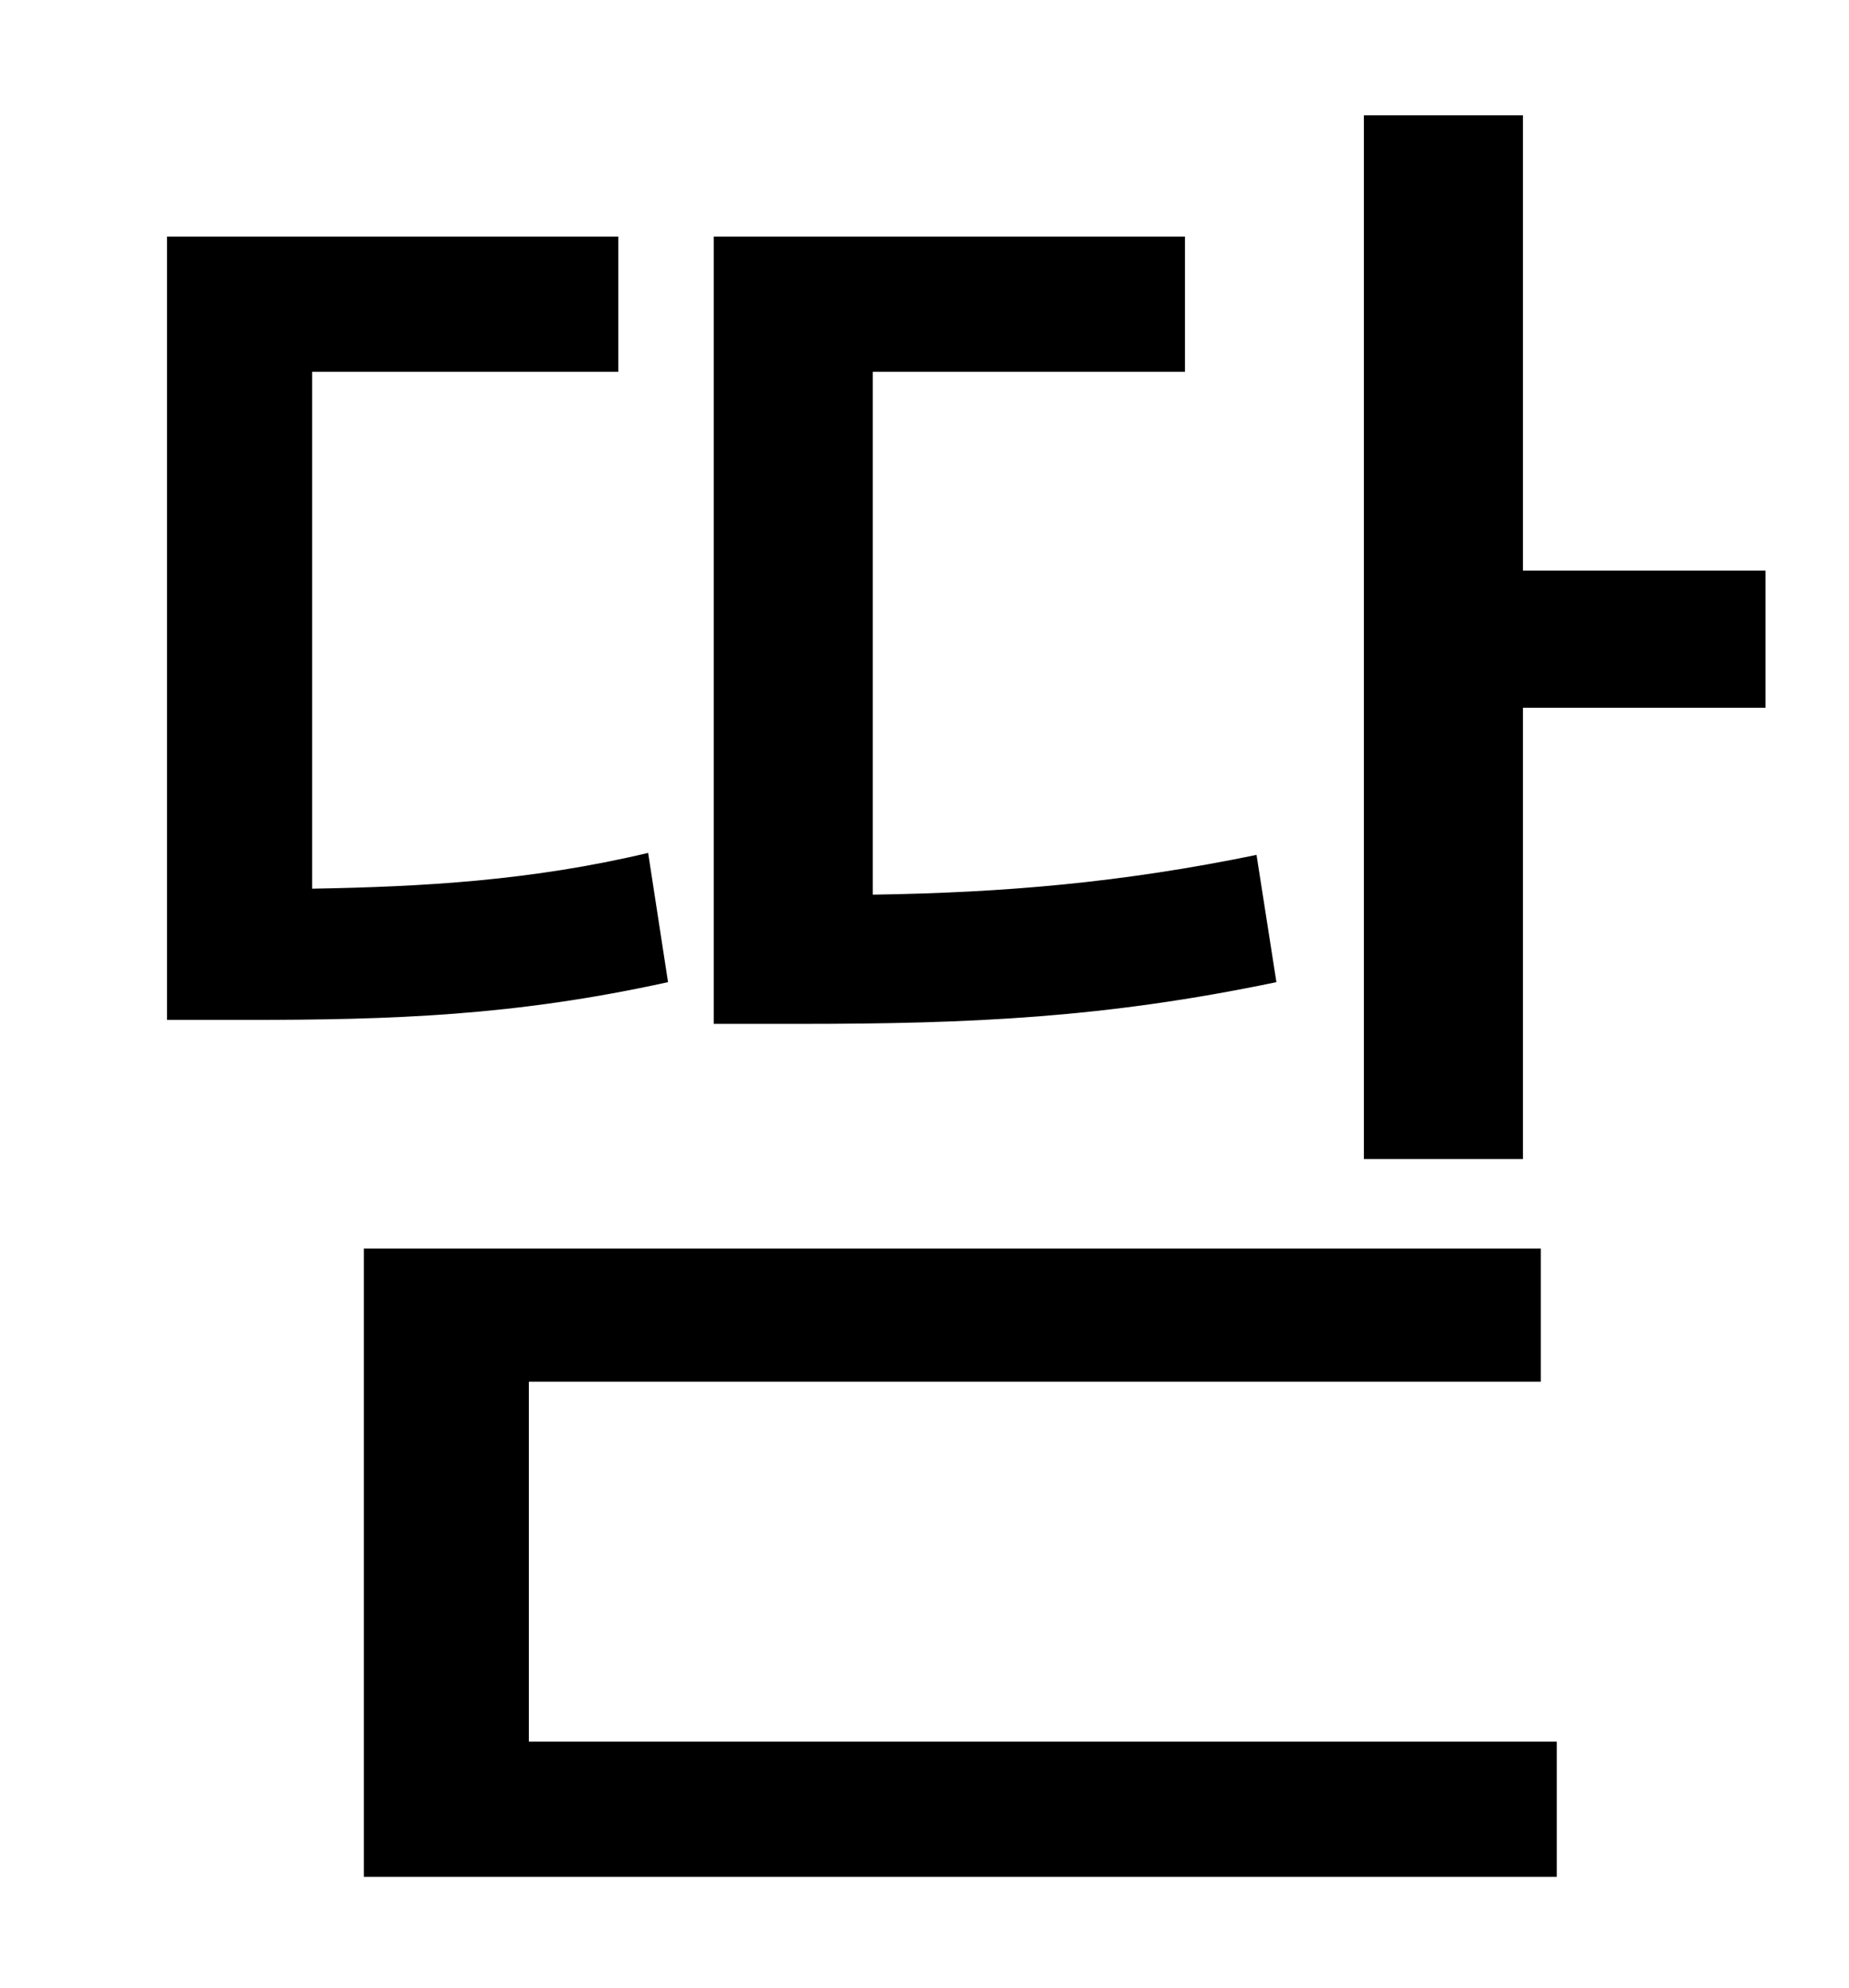 <?xml version="1.0" standalone="no"?>
<!DOCTYPE svg PUBLIC "-//W3C//DTD SVG 1.1//EN" "http://www.w3.org/Graphics/SVG/1.1/DTD/svg11.dtd" >
<svg xmlns="http://www.w3.org/2000/svg" xmlns:xlink="http://www.w3.org/1999/xlink" version="1.1" viewBox="-10 0 930 1000">
   <path fill="currentColor"
d="M622 430l10 64c-86 18 -154 21 -240 21h-43v-396h237v68h-157v263c66 -1 125 -6 193 -20zM316 429l10 65c-77 17 -139 19 -212 19h-40v-394h227v68h-154v260c56 -1 110 -4 169 -18zM256 695v181h517v68h-600v-316h592v67h-509zM756 287h122v69h-122v227h-80v-525h80v229z
" />
</svg>

